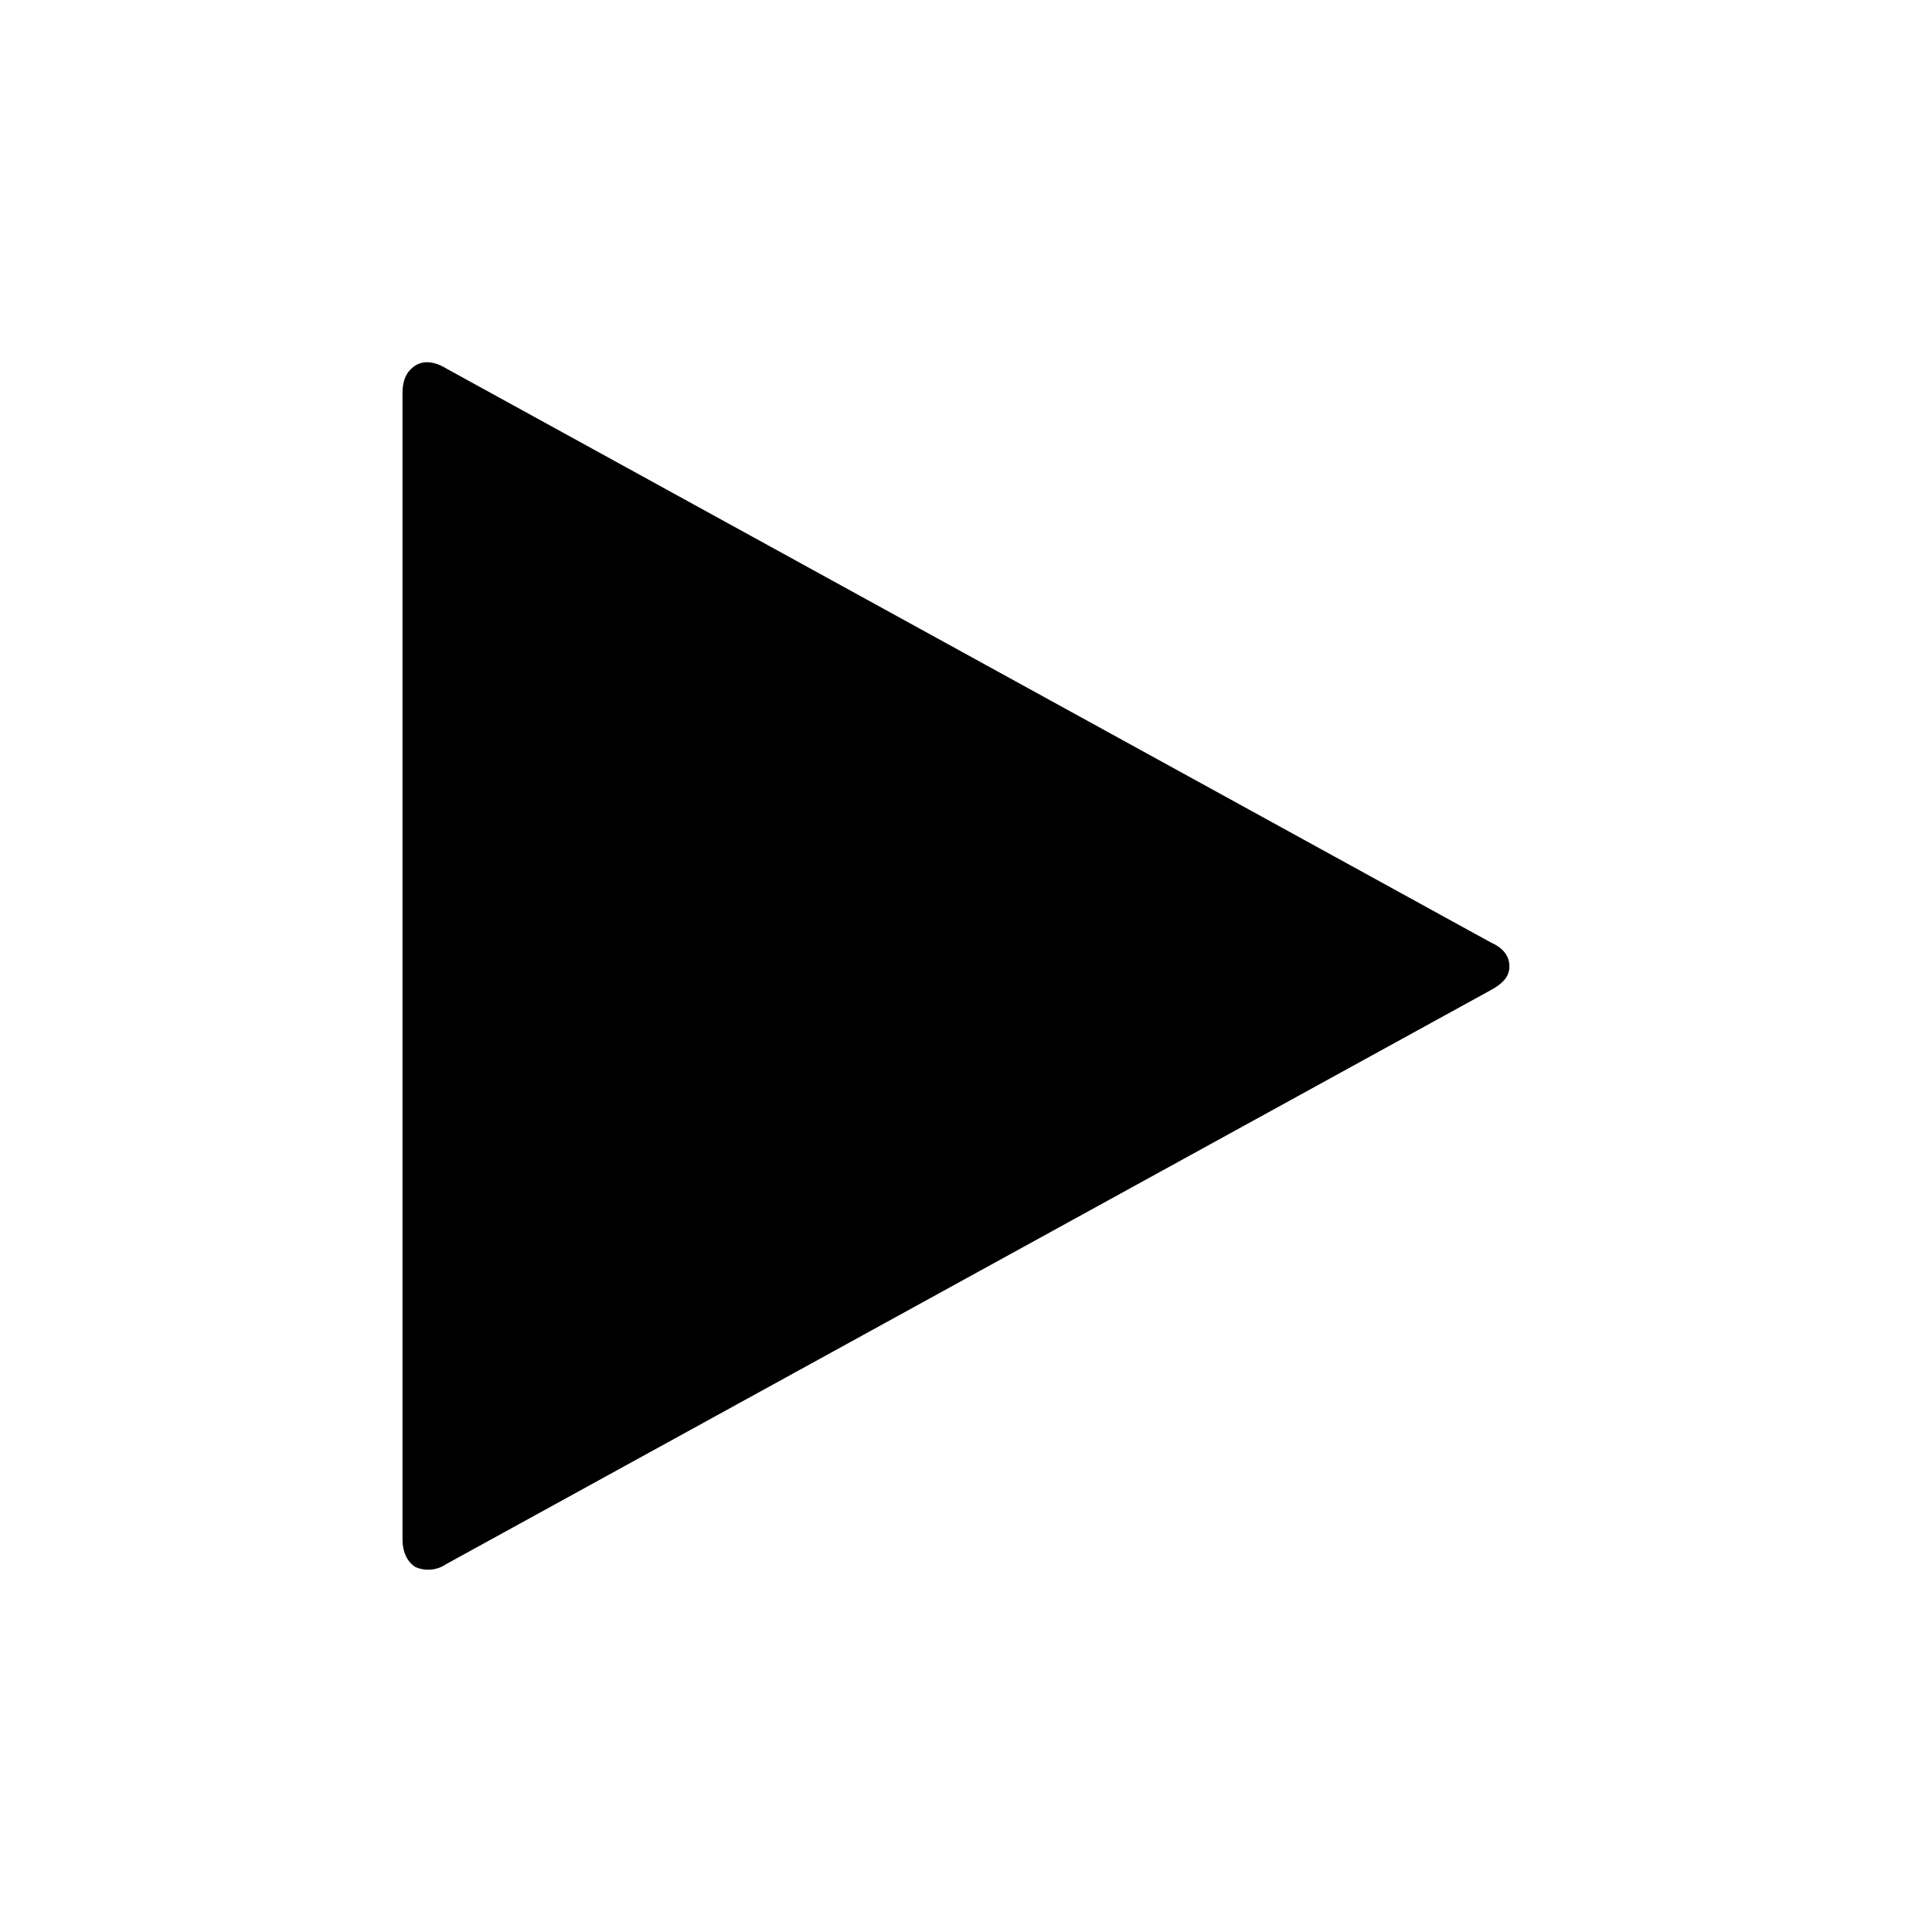 <svg viewBox="0 0 24 24" xmlns="http://www.w3.org/2000/svg" fill-rule="evenodd" clip-rule="evenodd" stroke-linejoin="round" stroke-miterlimit="1.414"><path d="M5.158 19.465a.396.396 0 0 0 .385-.035l12.979-7.132c.158-.087.228-.173.228-.294 0-.122-.07-.225-.228-.295L5.543 4.577c-.14-.086-.28-.103-.385-.035-.105.07-.158.174-.158.347v14.229c0 .156.053.277.158.347z"/></svg>